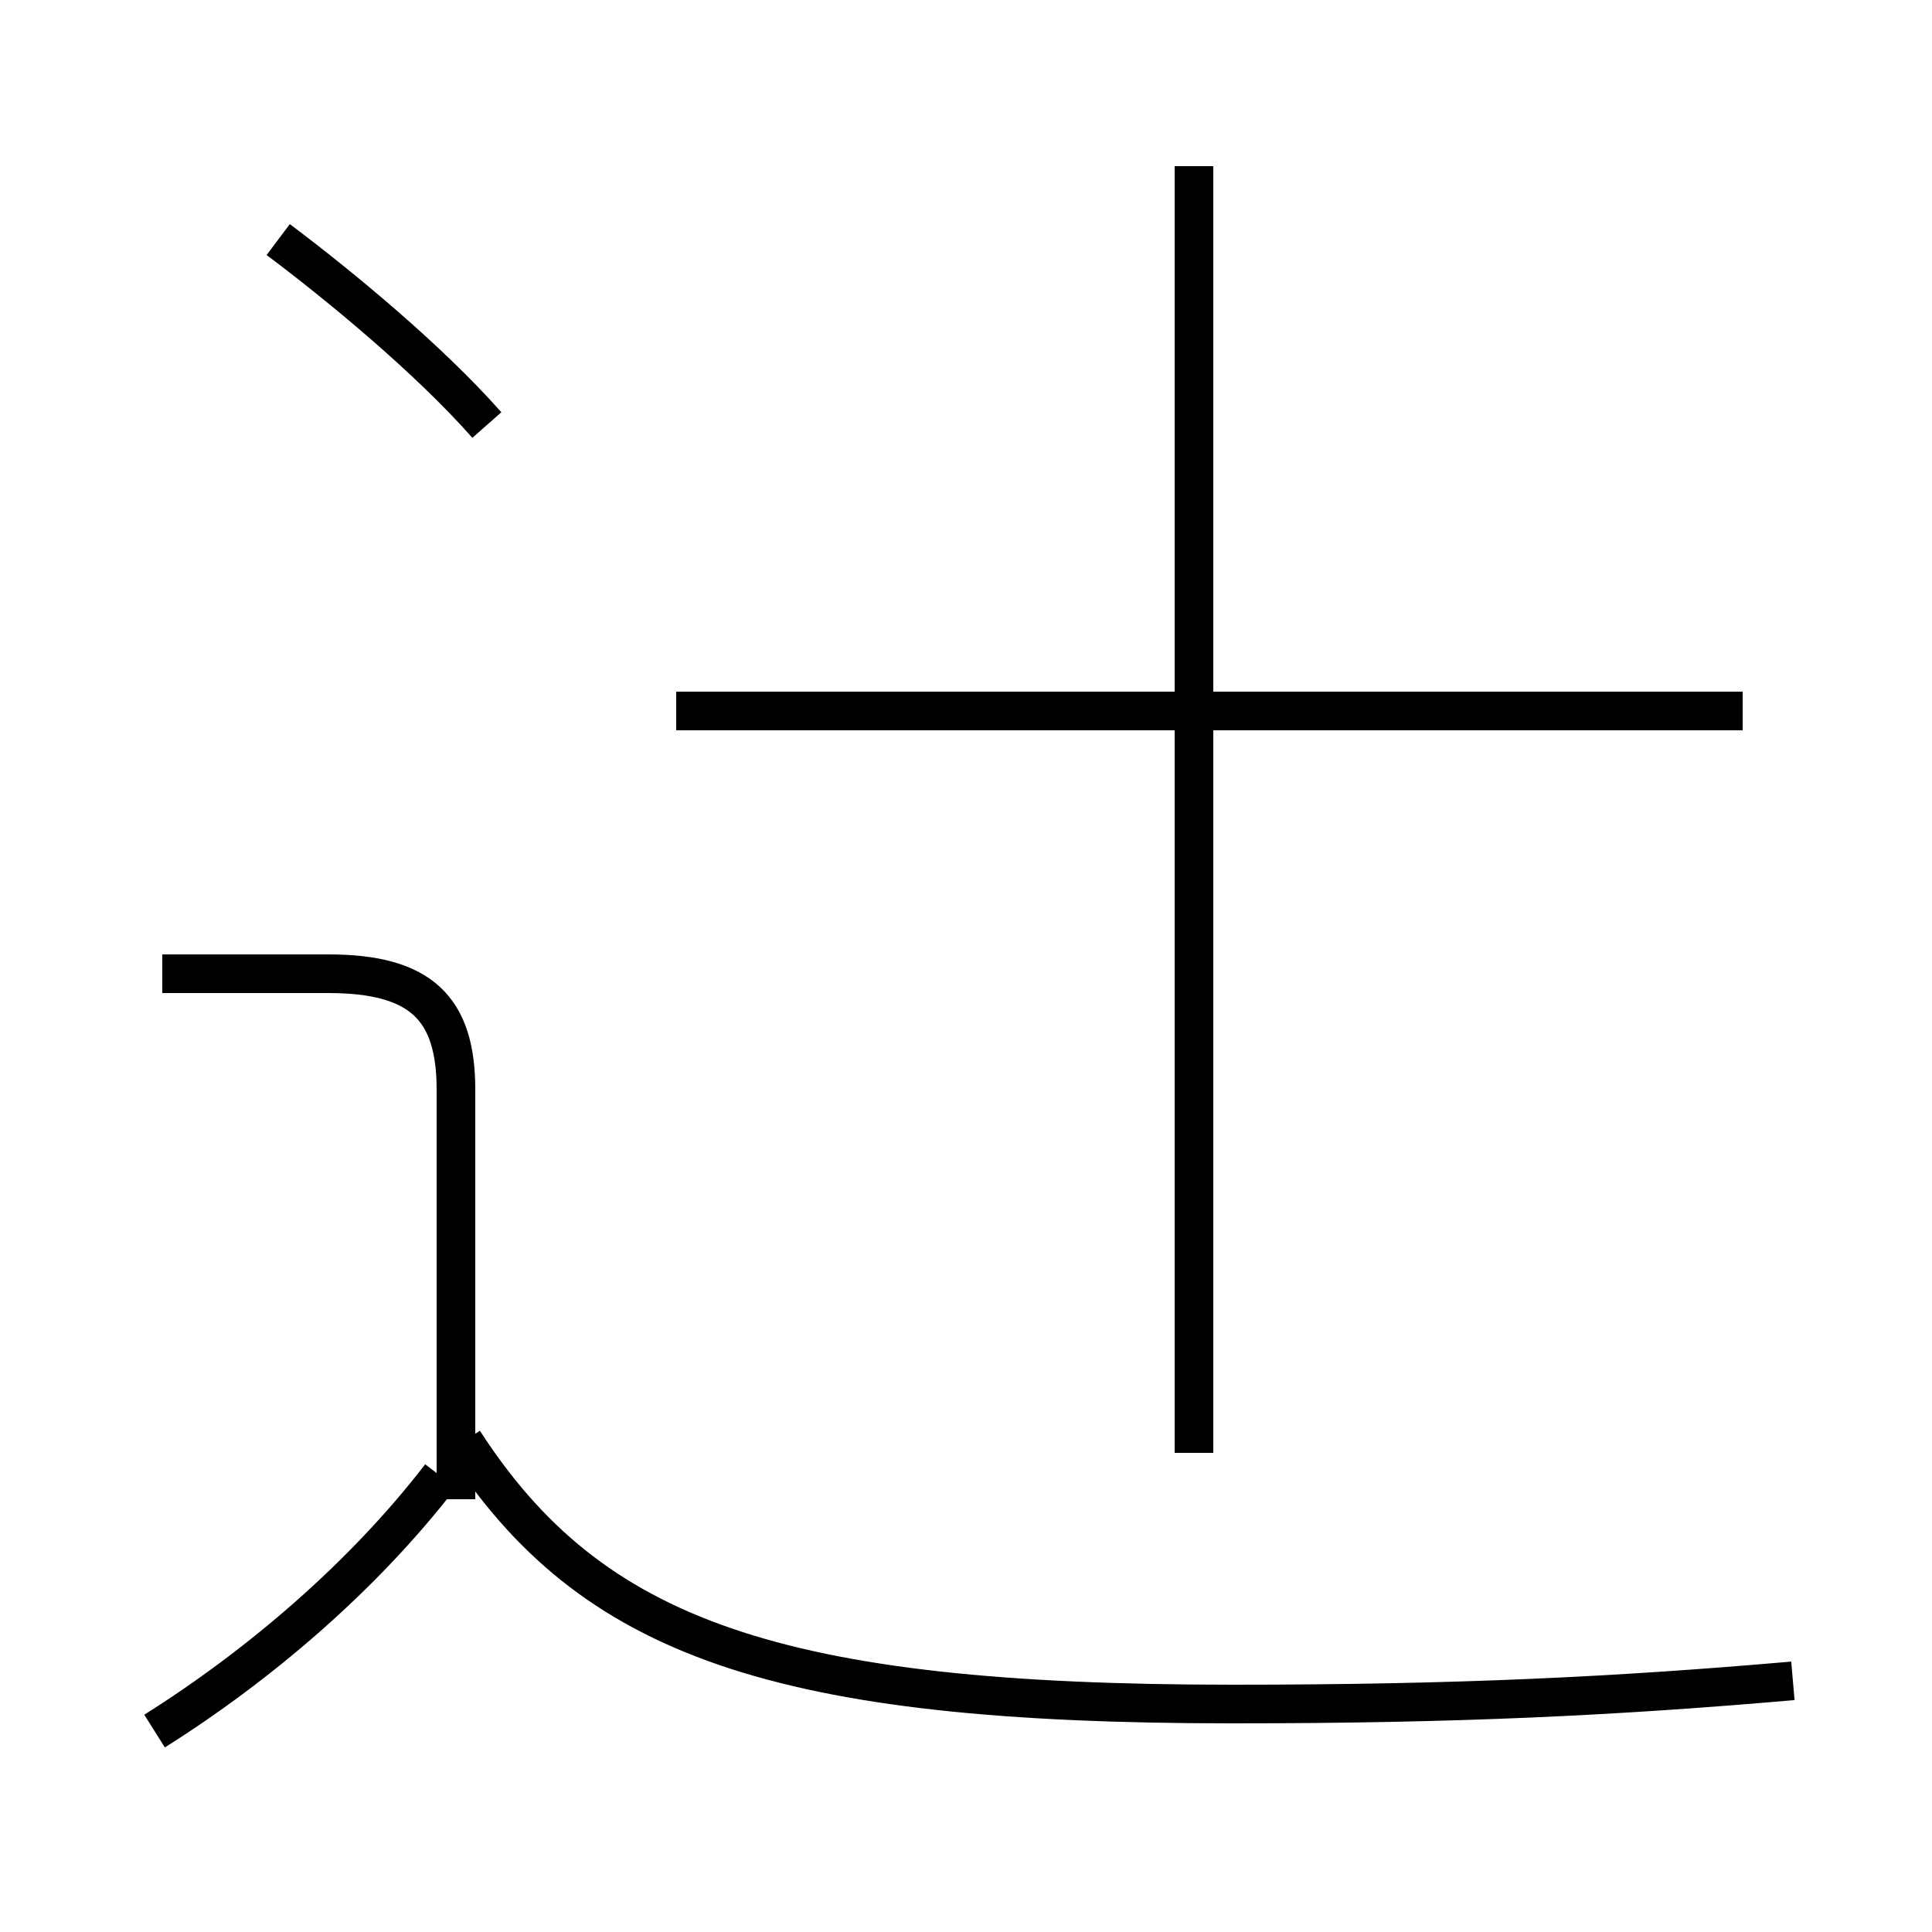 <?xml version='1.0' encoding='utf8'?>
<svg viewBox="0.0 -6.0 50.0 50.0" version="1.1" xmlns="http://www.w3.org/2000/svg">
<rect x="0.0" y="-6.0" width="50.0" height="50.0" fill="#808080" stroke="none"/>
<rect x="-1000" y="-1000" width="2000" height="2000" stroke="white" fill="white"/>
<g style="fill:white;stroke:#000000;  stroke-width:1">
<path d="M 46.4 -0.5 C 41.8 -0.1 37.7 0.1 31.9 0.1 C 20.1 0.1 15.3 -1.6 12.0 -6.7 M 4.0 0.8 C 6.7 -0.9 9.4 -3.2 11.4 -5.8 M 11.8 -5.2 L 11.8 -15.8 C 11.8 -17.9 10.9 -18.8 8.5 -18.8 L 4.2 -18.8 M 12.6 -33.0 C 11.1 -34.7 8.8 -36.6 7.2 -37.8 M 30.9 -6.4 L 30.9 -39.7 M 45.1 -25.6 L 17.5 -25.6" transform="translate(0.0 38.0)" />
</g>
</svg>